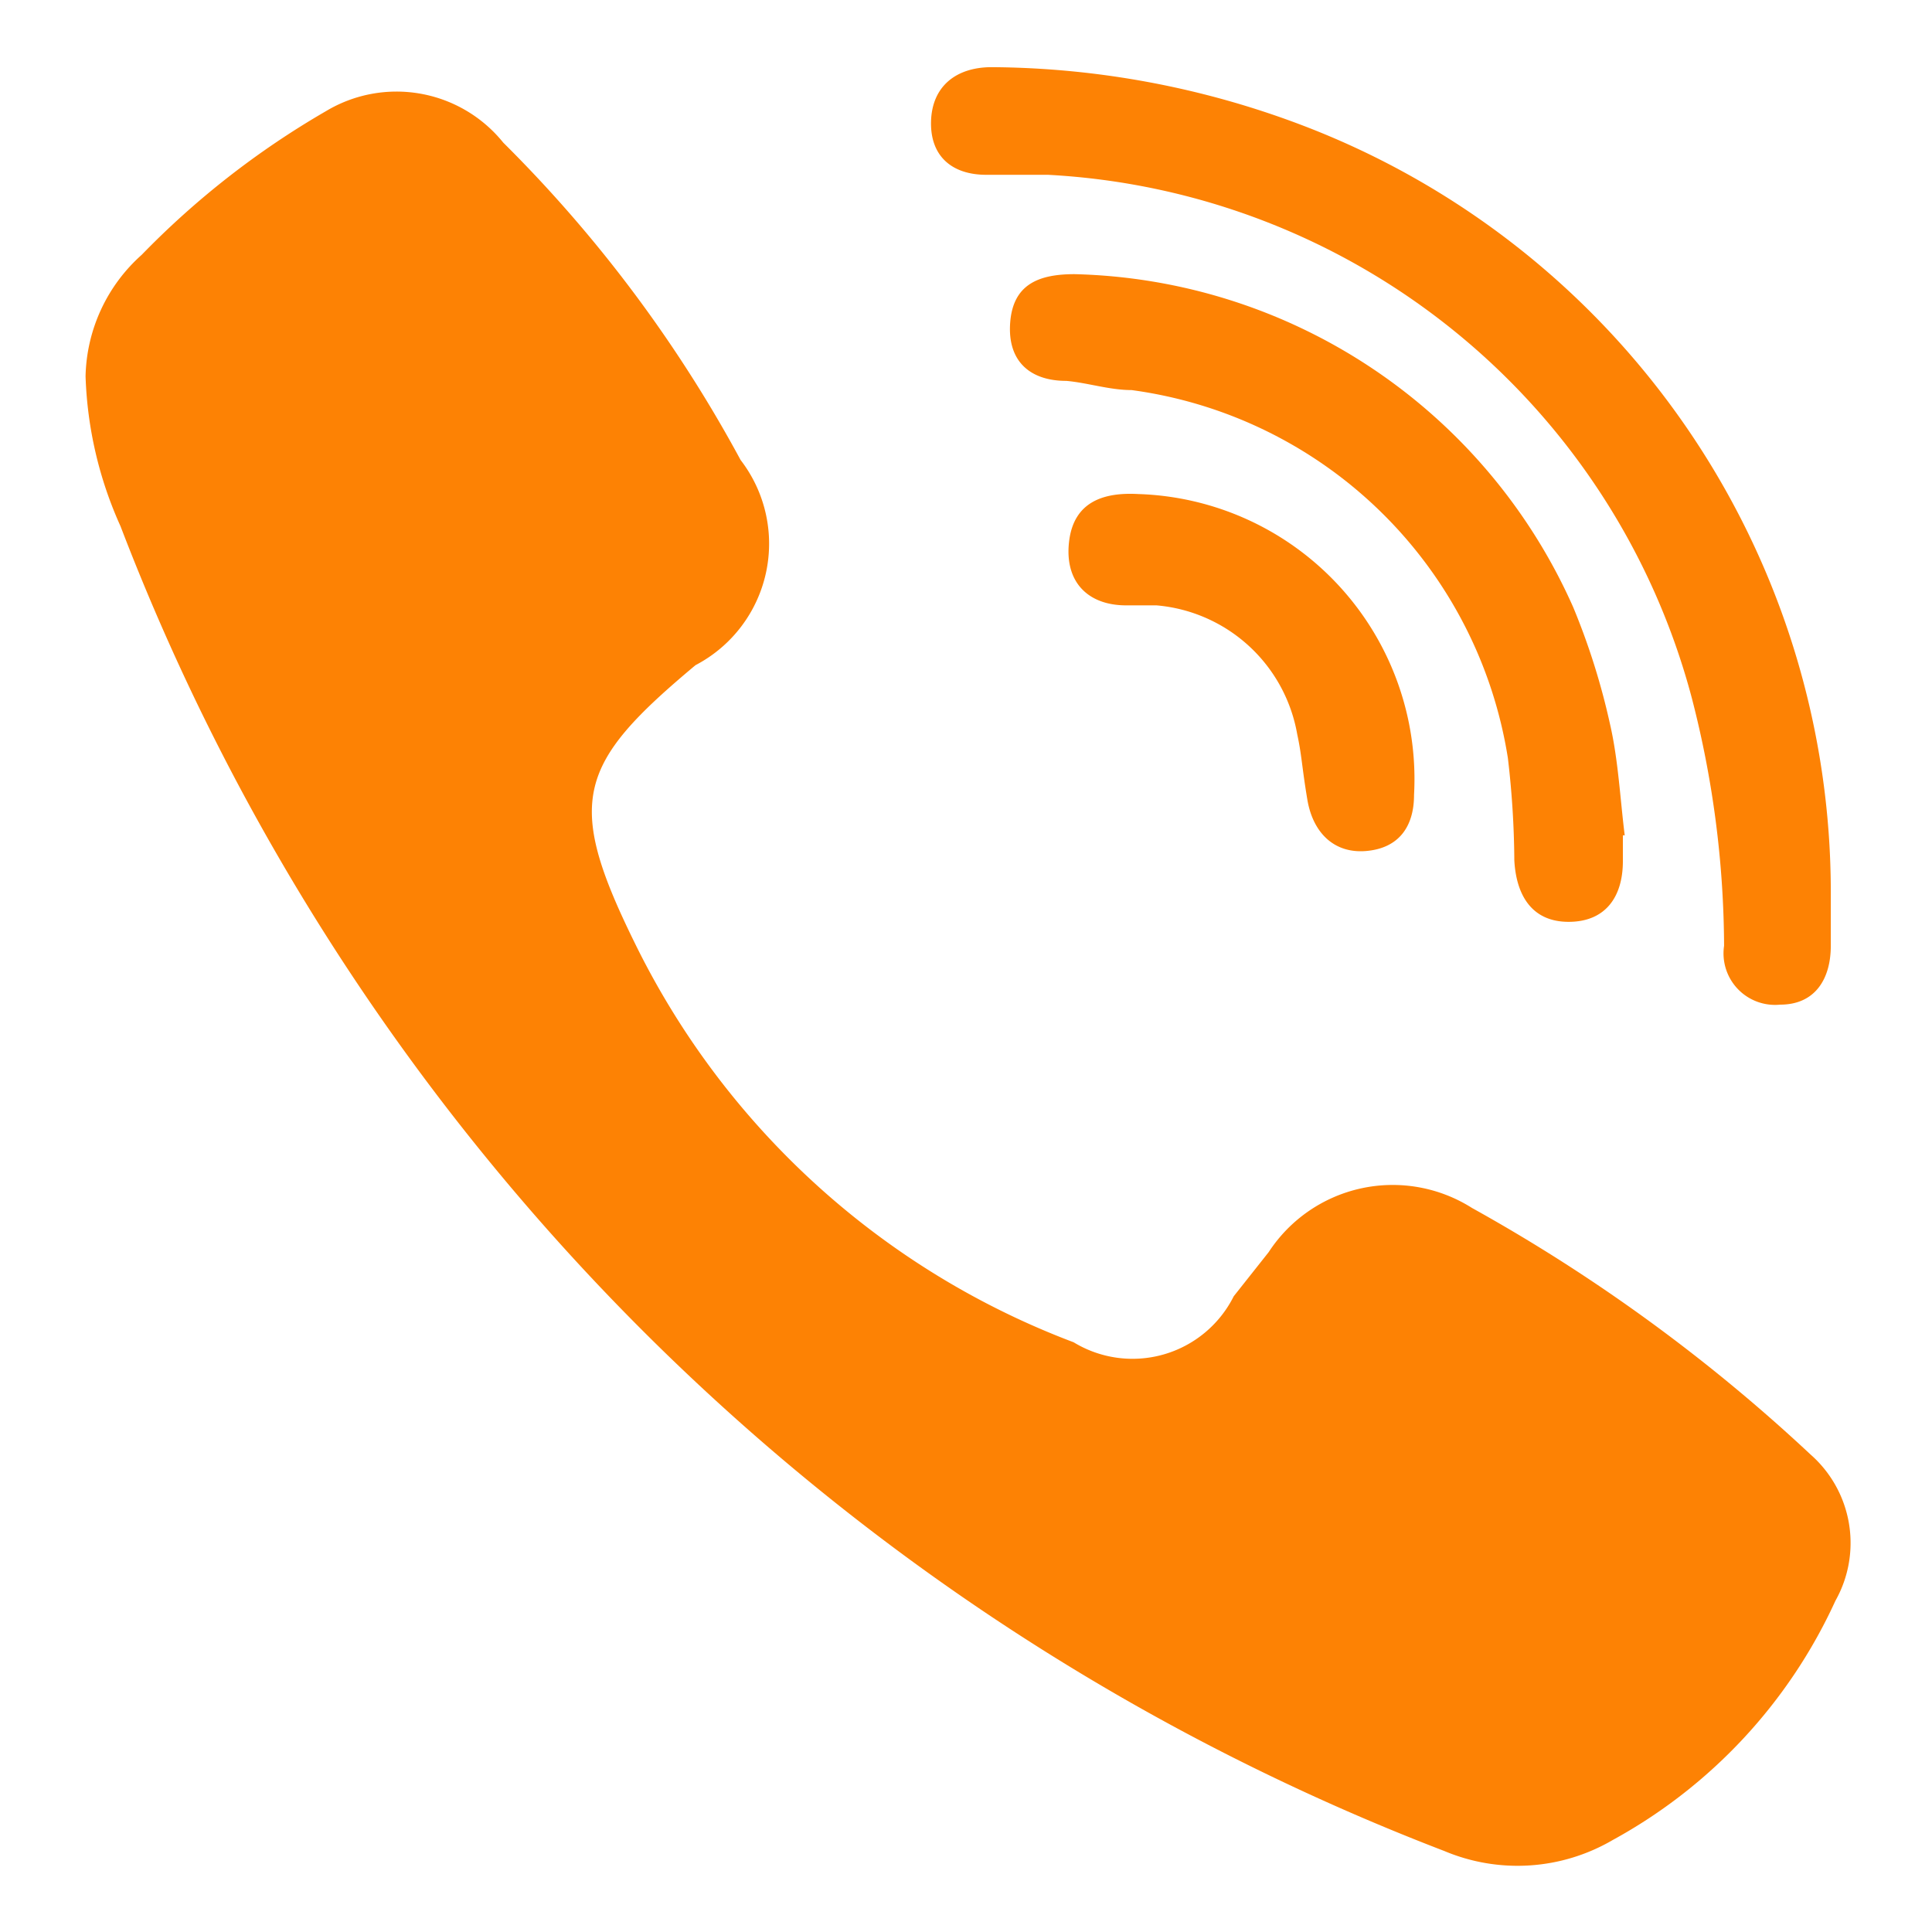 <svg xmlns="http://www.w3.org/2000/svg" width="21" height="21" viewBox="0 0 21 21"><g data-name="Слой 1"><path fill="none" d="M0 0h21v21H0z"/><path d="M.93 4.09a1.82 1.82 0 0 1 .61-1.32 9.24 9.24 0 0 1 2-1.56 1.49 1.49 0 0 1 1.93.34A14.7 14.7 0 0 1 8.05 5a1.49 1.49 0 0 1-.49 2.23c-1.28 1.07-1.42 1.47-.67 3a8.75 8.75 0 0 0 4.78 4.36 1.23 1.23 0 0 0 1.74-.5l.38-.48a1.61 1.61 0 0 1 2.21-.48 18.61 18.61 0 0 1 3.68 2.68 1.28 1.28 0 0 1 .27 1.59 5.63 5.63 0 0 1-2.42 2.6 2.05 2.05 0 0 1-1.83.12A25 25 0 0 1 1.31 5.72a4.29 4.29 0 0 1-.38-1.63zM19.9 9.73v.55c0 .36-.17.64-.55.64a.56.56 0 0 1-.61-.64 10.89 10.89 0 0 0-.35-2.69 7.66 7.66 0 0 0-7-5.69h-.67c-.37 0-.61-.2-.6-.58s.27-.59.66-.59a9.67 9.67 0 0 1 3.37.63 8.92 8.92 0 0 1 5.75 8.37z" fill="#fd8204"/><path d="M17.64 9.08v.28c0 .39-.19.66-.59.66s-.57-.29-.59-.67a9.93 9.93 0 0 0-.07-1.11 4.79 4.79 0 0 0-4.09-4c-.24 0-.48-.08-.71-.1-.39 0-.64-.21-.61-.63s.31-.53.7-.53A6.09 6.09 0 0 1 17.1 6.6a7.54 7.54 0 0 1 .4 1.27c.09.39.11.81.16 1.21z" fill="#fd8204"/><path d="M12.37 5.37a3.1 3.1 0 0 1 3 3.27c0 .35-.17.58-.52.61s-.58-.2-.64-.56-.06-.48-.11-.71a1.7 1.7 0 0 0-1.53-1.4h-.33c-.41 0-.67-.25-.62-.69s.38-.54.75-.52z" fill="#fd8204"/></g></svg>